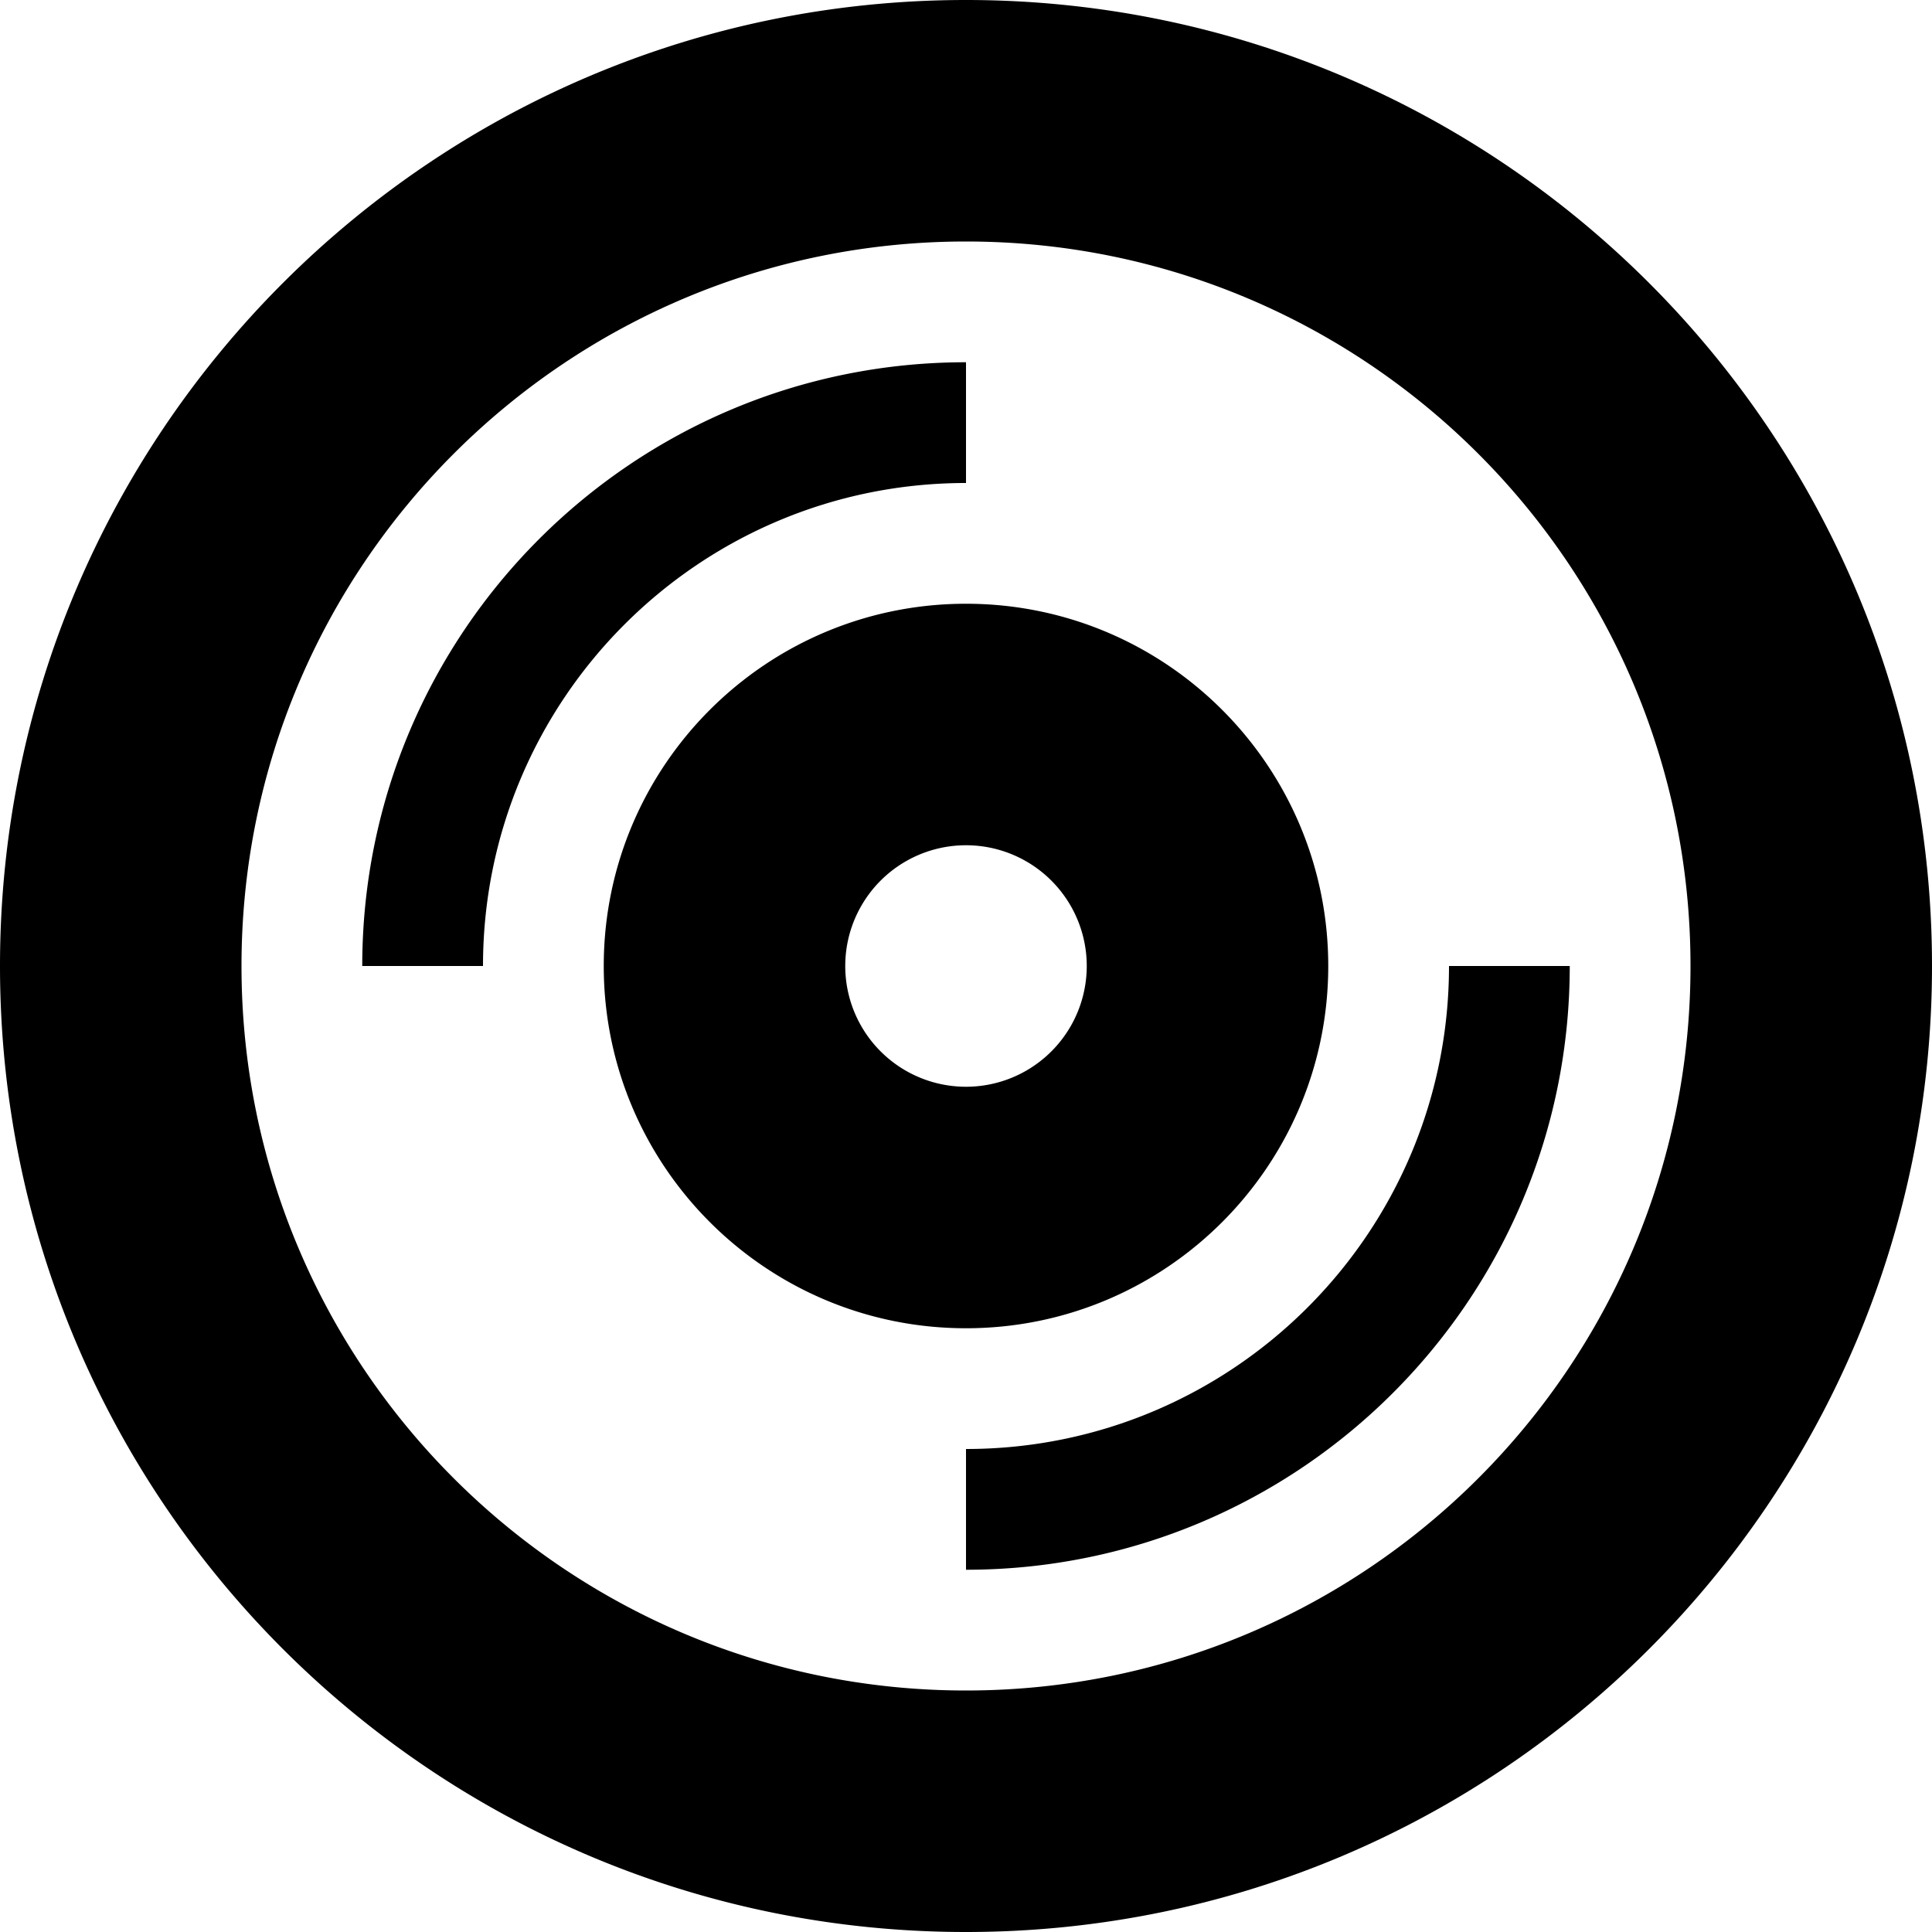 <svg class="svg-icon" style="width: 1em; height: 1em;vertical-align: middle;fill: currentColor;overflow: hidden;" viewBox="0 0 1024 1024" version="1.1" xmlns="http://www.w3.org/2000/svg"><path d="M512 1024c282.752 0 512-229.248 512-512S794.752 0 512 0 0 229.248 0 512s229.248 512 512 512z m0-896c212.032 0 384 171.968 384 384 0 212.096-171.968 384-384 384S128 724.096 128 512c0-212.032 171.968-384 384-384zM256 512c0-141.376 114.624-256 256-256V192C335.232 192 192 335.296 192 512h64z m64 0c0 105.984 85.952 192 192 192s192-86.016 192-192c0-106.048-85.952-192-192-192s-192 85.952-192 192z m192-64a64 64 0 1 1 0 128 64 64 0 1 1 0-128z m0 320v64c176.768 0 320-143.232 320-320h-64c0 141.376-114.624 256-256 256z"  /></svg>